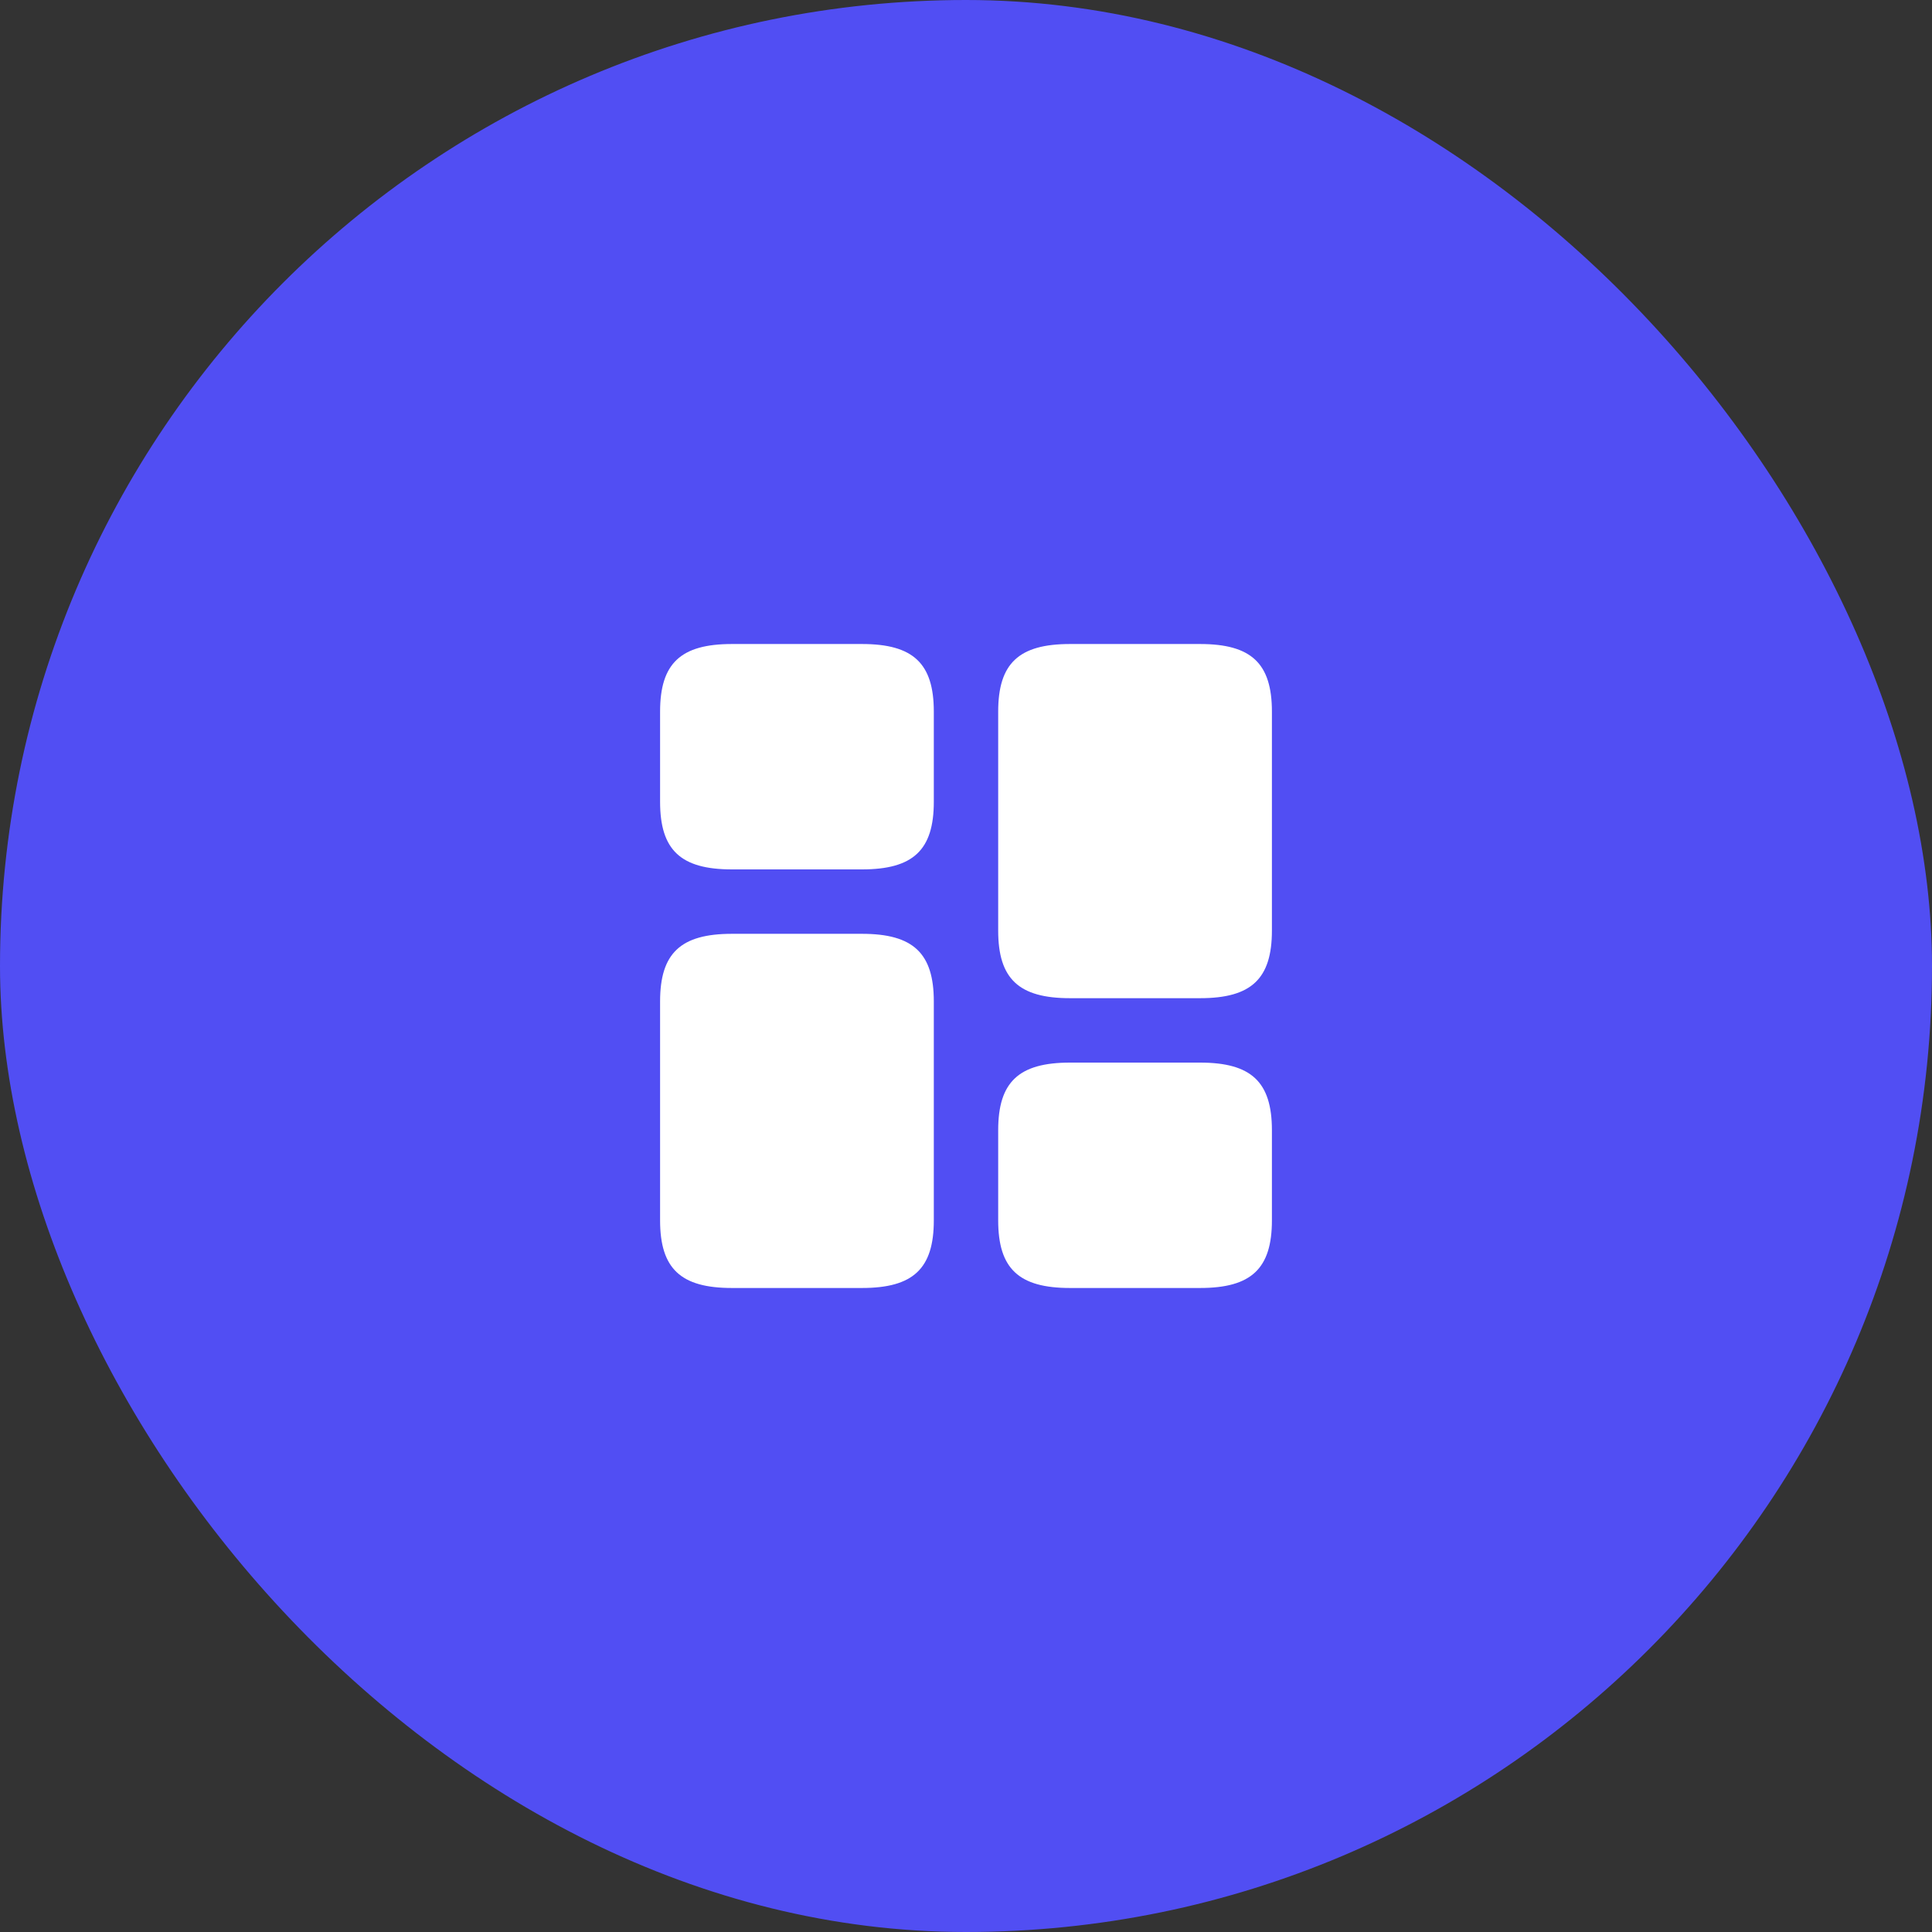 <svg width="50" height="50" viewBox="0 0 50 50" fill="none" xmlns="http://www.w3.org/2000/svg">
<rect x="0" y="0" width="50" height="50" fill="#333333" stroke="none"/>
<rect width="50" height="50" rx="25" fill="#514EF3"/>
<path d="M32.917 24.083V18.417C32.917 17.167 32.383 16.667 31.058 16.667H27.692C26.367 16.667 25.833 17.167 25.833 18.417V24.083C25.833 25.333 26.367 25.833 27.692 25.833H31.058C32.383 25.833 32.917 25.333 32.917 24.083Z" fill="white"/>
<path d="M24.167 25.917V31.583C24.167 32.833 23.633 33.333 22.308 33.333H18.942C17.617 33.333 17.083 32.833 17.083 31.583V25.917C17.083 24.667 17.617 24.167 18.942 24.167H22.308C23.633 24.167 24.167 24.667 24.167 25.917Z" fill="white"/>
<path d="M32.917 31.583V29.25C32.917 28 32.383 27.5 31.058 27.5H27.692C26.367 27.5 25.833 28 25.833 29.25V31.583C25.833 32.833 26.367 33.333 27.692 33.333H31.058C32.383 33.333 32.917 32.833 32.917 31.583Z" fill="white"/>
<path d="M24.167 20.75V18.417C24.167 17.167 23.633 16.667 22.308 16.667H18.942C17.617 16.667 17.083 17.167 17.083 18.417V20.75C17.083 22 17.617 22.5 18.942 22.5H22.308C23.633 22.5 24.167 22 24.167 20.75Z" fill="white"/>
</svg>
